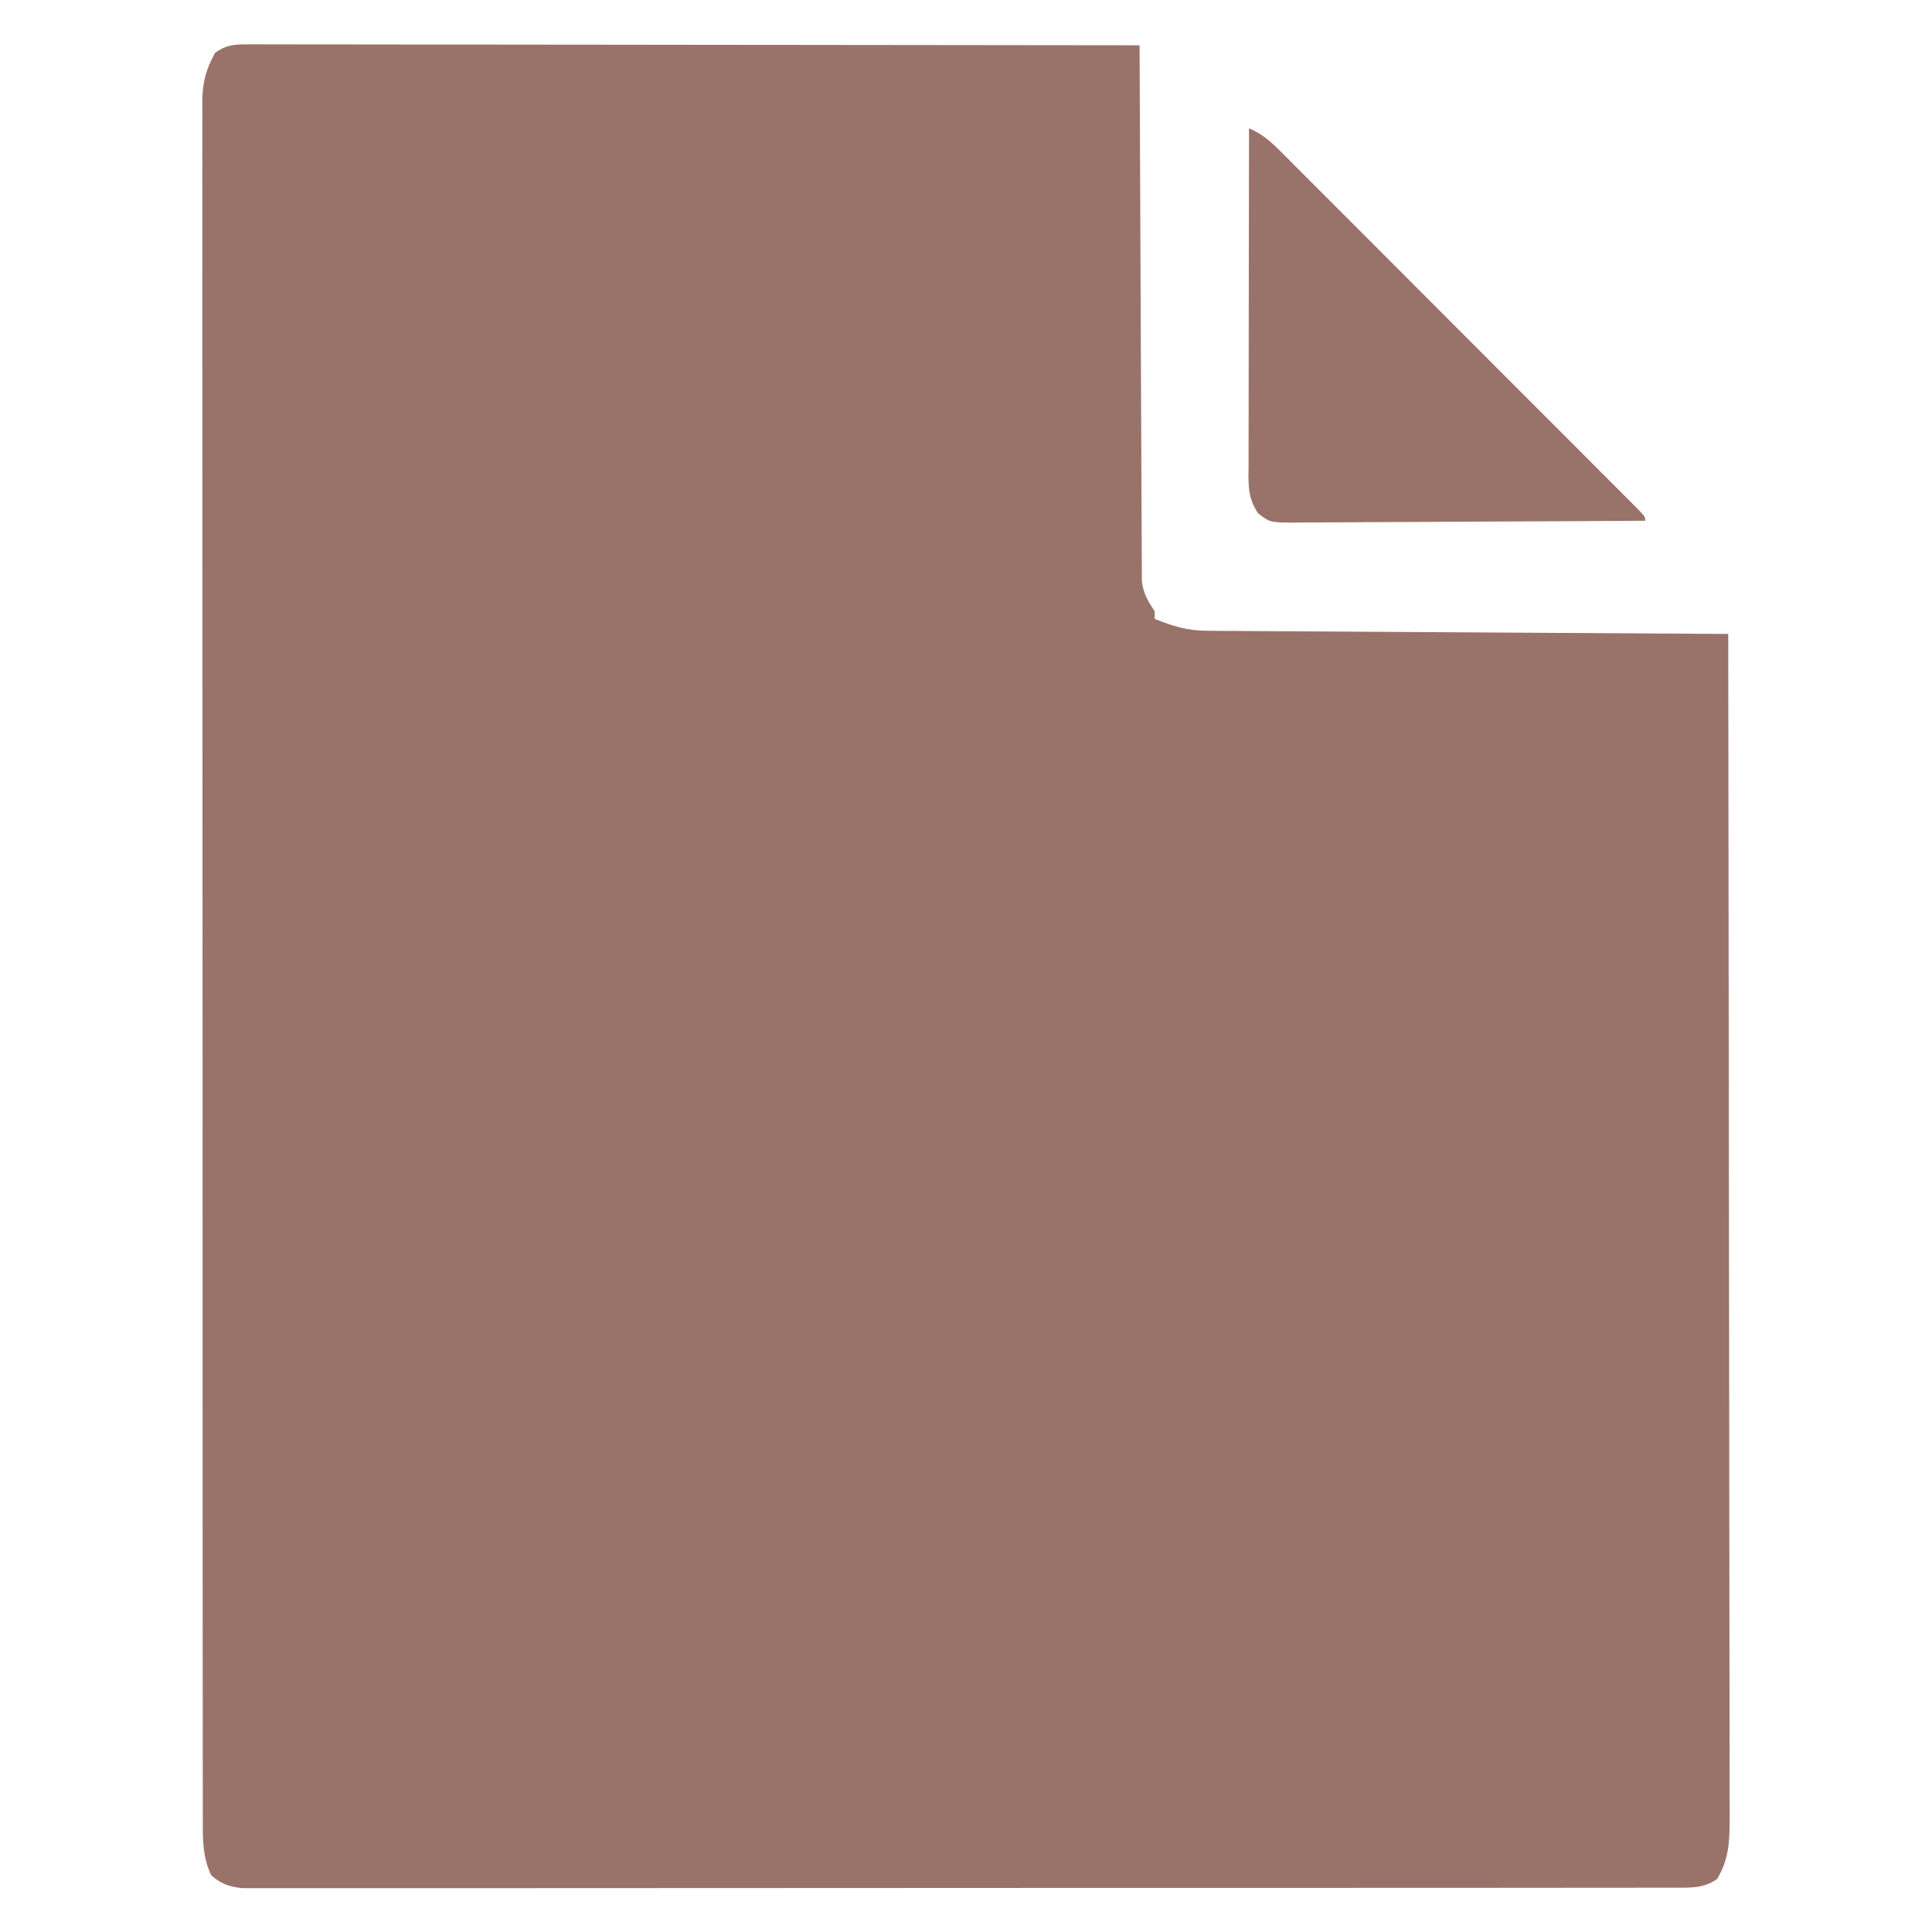 <?xml version="1.0" encoding="UTF-8"?>
<svg version="1.1" xmlns="http://www.w3.org/2000/svg" width="512" height="512">
<path d="M0 0 C0.847 -0.004 1.695 -0.008 2.568 -0.012 C3.957 -0.003 3.957 -0.003 5.374 0.006 C6.362 0.004 7.349 0.002 8.367 0 C11.685 -0.003 15.003 0.008 18.321 0.019 C20.696 0.02 23.071 0.019 25.446 0.018 C31.231 0.018 37.017 0.026 42.802 0.039 C49.534 0.053 56.266 0.056 62.997 0.059 C75.002 0.063 87.007 0.076 99.012 0.095 C110.674 0.114 122.336 0.128 133.997 0.136 C135.076 0.137 135.076 0.137 136.176 0.138 C139.782 0.14 143.388 0.143 146.994 0.145 C176.911 0.166 206.827 0.202 236.744 0.246 C236.746 0.989 236.749 1.731 236.751 2.497 C236.81 20.566 236.886 38.635 236.98 56.704 C237.025 65.442 237.064 74.18 237.09 82.918 C237.113 90.534 237.147 98.15 237.193 105.766 C237.217 109.799 237.235 113.831 237.242 117.864 C237.248 121.66 237.268 125.456 237.298 129.252 C237.307 130.645 237.311 132.038 237.309 133.431 C237.307 135.334 237.326 137.237 237.345 139.14 C237.352 140.737 237.352 140.737 237.359 142.366 C237.797 145.646 238.944 147.509 240.744 150.246 C240.744 150.906 240.744 151.566 240.744 152.246 C245.575 154.205 249.334 155.372 254.572 155.404 C255.787 155.414 257.003 155.424 258.256 155.434 C259.605 155.44 260.954 155.446 262.303 155.451 C263.722 155.461 265.142 155.471 266.561 155.481 C270.416 155.508 274.271 155.529 278.126 155.549 C282.154 155.571 286.182 155.599 290.21 155.625 C297.838 155.675 305.467 155.72 313.095 155.763 C321.78 155.813 330.464 155.868 339.148 155.923 C357.013 156.037 374.879 156.144 392.744 156.246 C392.813 197.275 392.866 238.304 392.897 279.334 C392.901 284.176 392.905 289.019 392.909 293.862 C392.91 294.826 392.91 295.79 392.911 296.784 C392.924 312.399 392.948 328.014 392.975 343.629 C393.004 359.649 393.02 375.67 393.026 391.69 C393.03 401.577 393.043 411.464 393.068 421.351 C393.084 428.128 393.088 434.906 393.085 441.684 C393.083 445.596 393.086 449.508 393.102 453.419 C393.116 457.002 393.117 460.584 393.107 464.166 C393.105 466.073 393.118 467.981 393.131 469.889 C393.099 476.046 393.019 480.927 389.744 486.246 C386.325 488.582 383.239 488.498 379.175 488.501 C378.513 488.504 377.852 488.507 377.17 488.51 C374.944 488.519 372.717 488.513 370.491 488.507 C368.882 488.51 367.274 488.514 365.665 488.518 C361.237 488.529 356.809 488.526 352.381 488.522 C347.609 488.52 342.837 488.529 338.064 488.536 C328.712 488.549 319.359 488.551 310.007 488.548 C302.407 488.547 294.808 488.548 287.208 488.553 C285.588 488.554 285.588 488.554 283.934 488.554 C281.74 488.556 279.545 488.557 277.35 488.558 C256.756 488.569 236.162 488.567 215.567 488.561 C196.715 488.556 177.862 488.567 159.009 488.586 C139.664 488.605 120.319 488.613 100.975 488.61 C90.109 488.608 79.243 488.61 68.377 488.624 C59.127 488.636 49.877 488.638 40.627 488.626 C35.906 488.62 31.184 488.619 26.463 488.631 C22.143 488.641 17.823 488.638 13.504 488.624 C11.939 488.622 10.373 488.624 8.808 488.632 C6.685 488.642 4.562 488.634 2.439 488.621 C1.258 488.621 0.078 488.621 -1.139 488.621 C-4.703 488.192 -6.506 487.554 -9.256 485.246 C-11.465 480.674 -11.54 476.175 -11.51 471.187 C-11.514 470.389 -11.517 469.59 -11.52 468.768 C-11.528 466.088 -11.523 463.408 -11.517 460.729 C-11.52 458.79 -11.524 456.851 -11.528 454.912 C-11.539 449.58 -11.536 444.249 -11.532 438.917 C-11.53 433.169 -11.539 427.42 -11.546 421.671 C-11.559 410.408 -11.561 399.145 -11.558 387.882 C-11.557 378.729 -11.558 369.576 -11.563 360.424 C-11.563 359.122 -11.564 357.821 -11.564 356.48 C-11.566 353.836 -11.567 351.192 -11.568 348.548 C-11.576 330.79 -11.58 313.032 -11.576 295.275 C-11.576 294.58 -11.575 293.886 -11.575 293.17 C-11.574 289.65 -11.574 286.131 -11.573 282.611 C-11.573 281.912 -11.572 281.213 -11.572 280.492 C-11.572 279.079 -11.571 277.665 -11.571 276.251 C-11.566 254.251 -11.574 232.251 -11.592 210.25 C-11.613 185.536 -11.624 160.821 -11.62 136.106 C-11.618 123.019 -11.62 109.932 -11.634 96.845 C-11.646 85.704 -11.648 74.564 -11.636 63.424 C-11.63 57.738 -11.629 52.052 -11.641 46.366 C-11.651 41.163 -11.648 35.96 -11.634 30.758 C-11.632 28.873 -11.634 26.989 -11.642 25.105 C-11.652 22.547 -11.644 19.989 -11.631 17.431 C-11.642 16.33 -11.642 16.33 -11.653 15.207 C-11.599 10.102 -10.699 6.651 -8.256 2.246 C-5.558 0.249 -3.305 -0.003 0 0 Z " fill="#99736A" transform="translate(65.256,11.754)"/>
<path d="M0 0 C3.442 1.483 5.675 3.426 8.315 6.068 C9.171 6.919 10.026 7.77 10.907 8.647 C11.837 9.583 12.767 10.519 13.726 11.483 C14.721 12.477 15.716 13.471 16.713 14.464 C19.413 17.16 22.107 19.861 24.8 22.565 C27.617 25.39 30.439 28.211 33.261 31.031 C37.995 35.767 42.726 40.506 47.454 45.248 C52.927 50.737 58.406 56.222 63.888 61.703 C69.156 66.97 74.422 72.241 79.685 77.513 C81.929 79.759 84.173 82.005 86.417 84.251 C89.056 86.89 91.692 89.533 94.327 92.177 C95.297 93.15 96.267 94.122 97.239 95.093 C98.559 96.413 99.876 97.736 101.193 99.059 C101.932 99.8 102.672 100.541 103.434 101.305 C105 103 105 103 105 104 C92.031 104.093 79.062 104.164 66.092 104.207 C60.07 104.228 54.048 104.256 48.026 104.302 C42.217 104.345 36.407 104.369 30.598 104.38 C28.379 104.387 26.161 104.401 23.943 104.423 C20.839 104.452 17.737 104.456 14.634 104.454 C13.713 104.468 12.792 104.483 11.844 104.498 C5.61 104.457 5.61 104.457 2.46 102.097 C-0.548 97.777 -0.134 93.884 -0.114 88.777 C-0.114 87.821 -0.114 86.865 -0.114 85.879 C-0.113 82.709 -0.105 79.538 -0.098 76.367 C-0.096 74.173 -0.094 71.979 -0.093 69.784 C-0.09 64.001 -0.08 58.217 -0.069 52.434 C-0.058 46.535 -0.054 40.637 -0.049 34.738 C-0.038 23.159 -0.021 11.579 0 0 Z " fill="#99736A" transform="translate(331,34)"/>
</svg>
